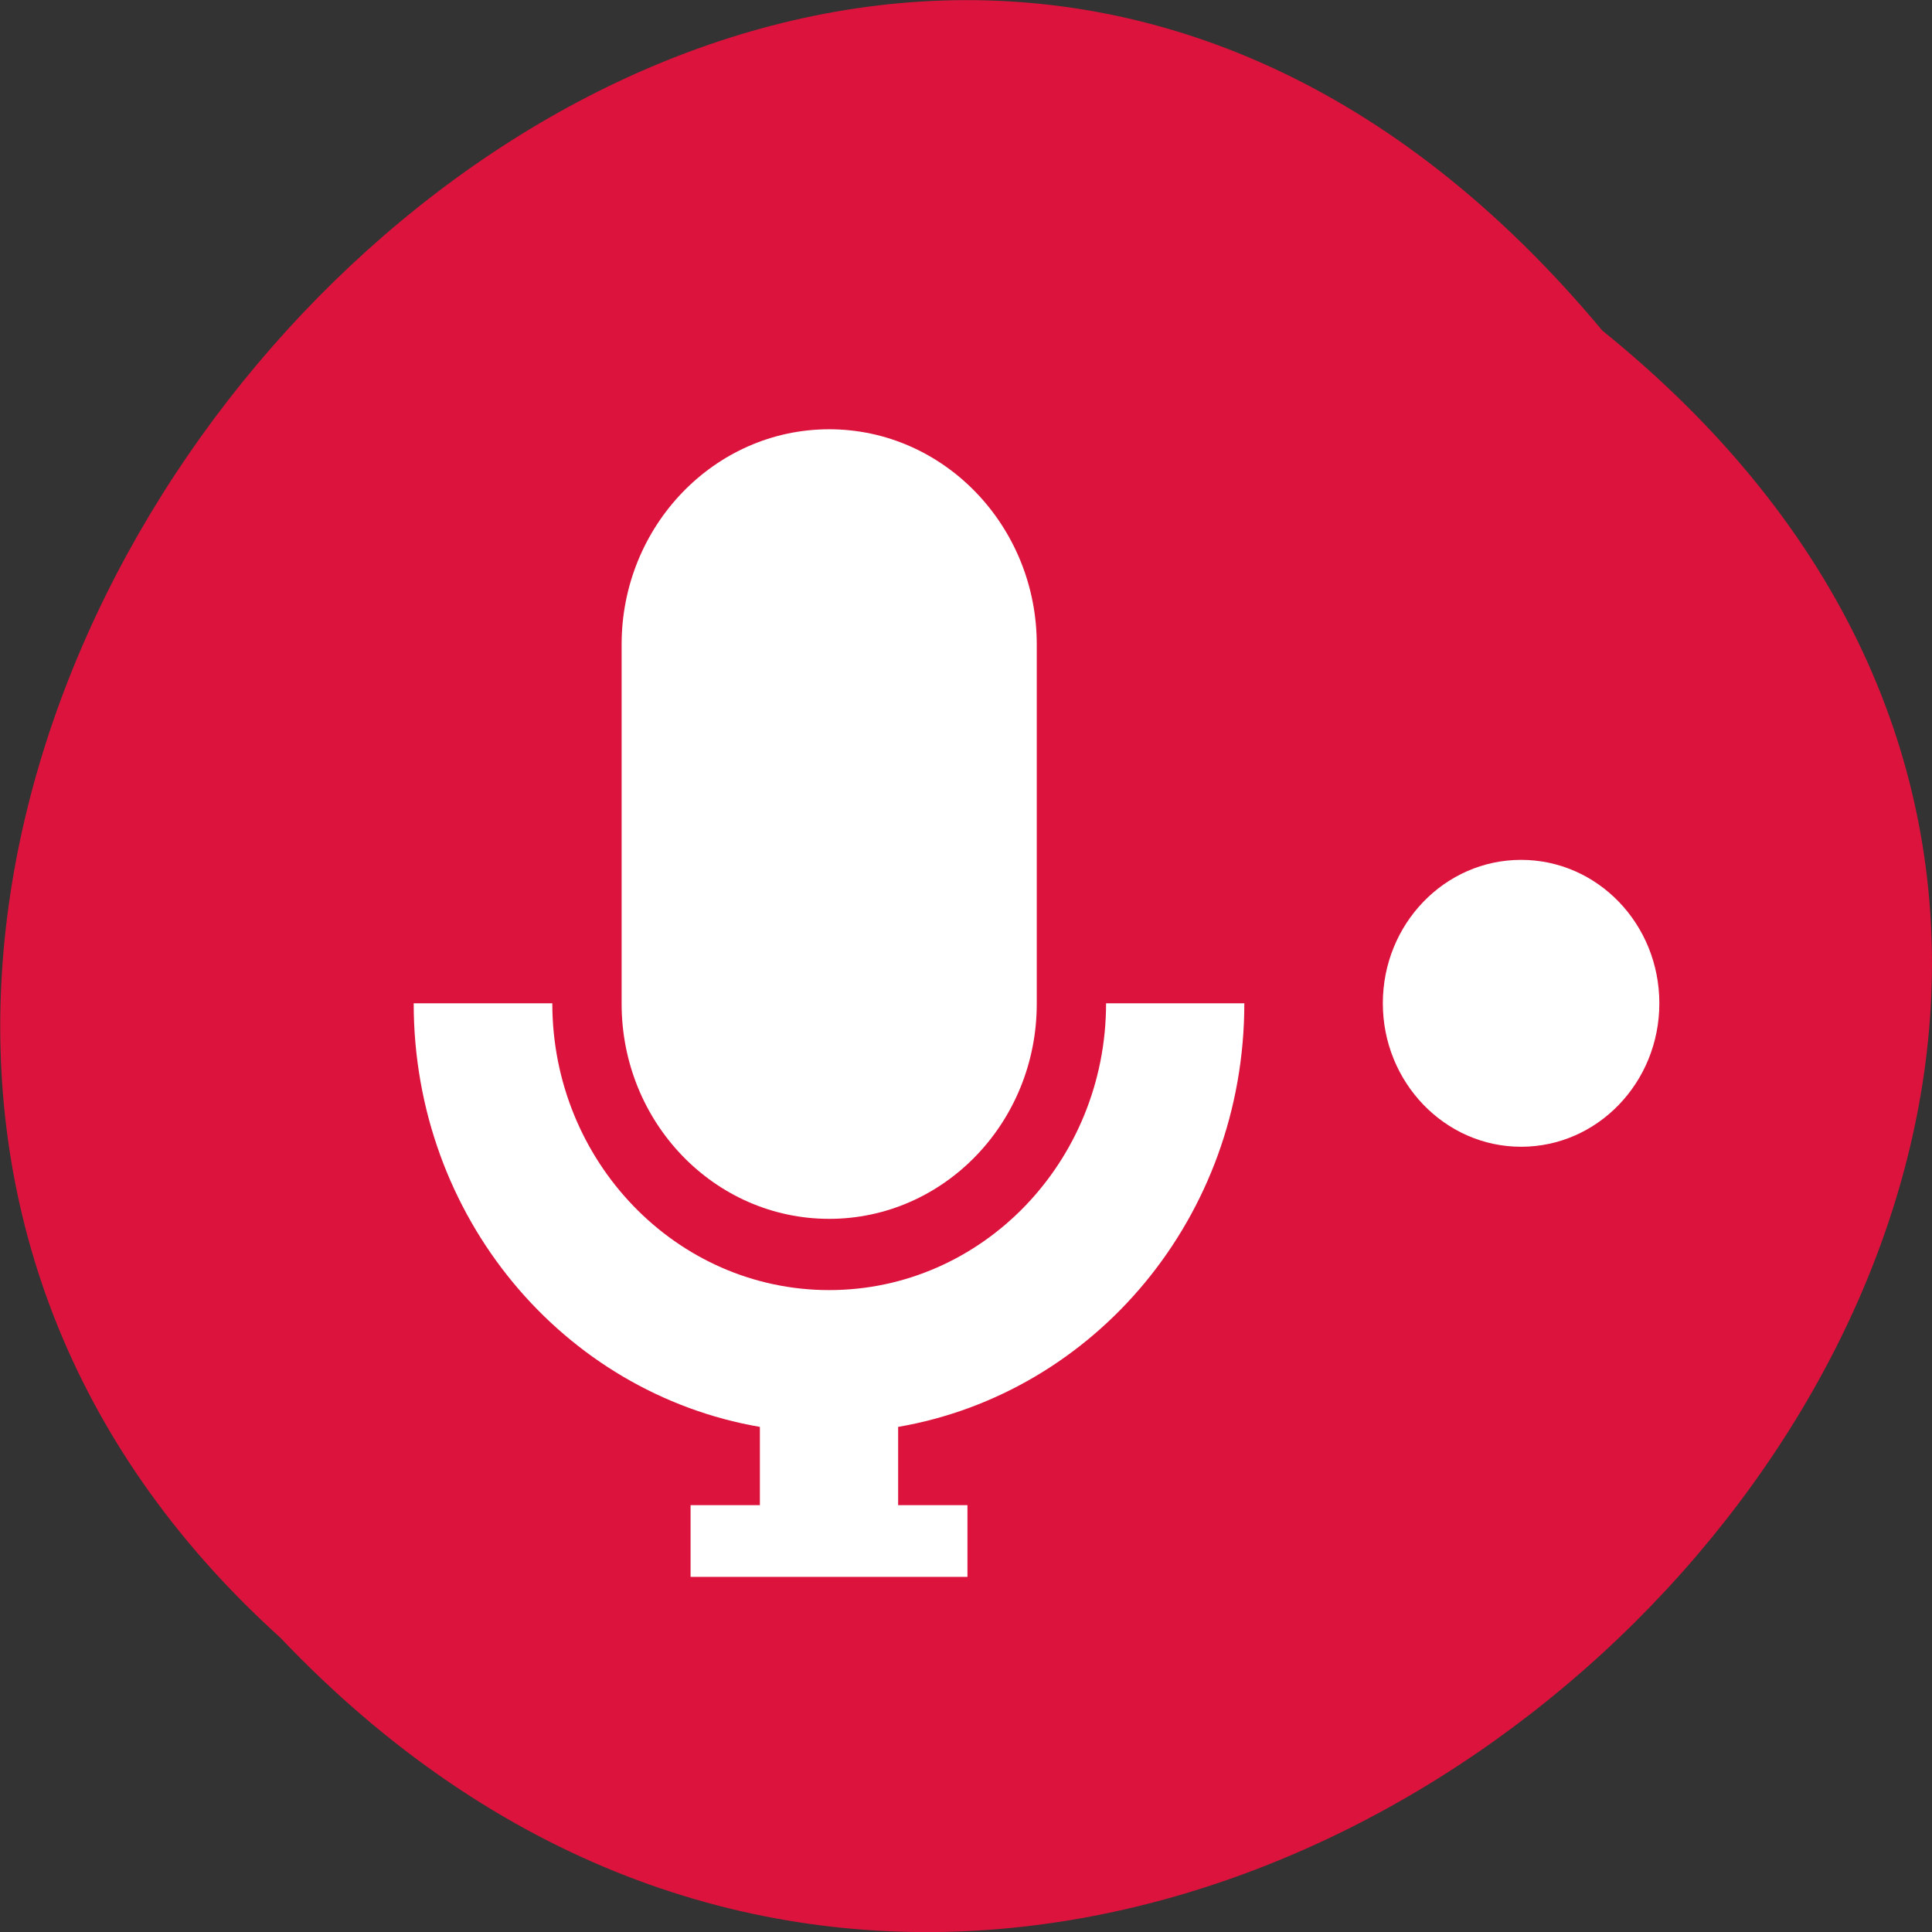 <svg xmlns="http://www.w3.org/2000/svg" viewBox="0 0 16 16"><rect x="0" y="0" width="16" height="16" fill="#333333" stroke="none"/><path d="m 13.27 2.738 c 8.117 6.551 -3.766 18.383 -10.949 10.824 c -7.199 -6.504 4.035 -19.125 10.949 -10.824" style="fill:#dc133c"/><g style="fill:#fff"><path d="m 6.867 3.555 c -0.949 0 -1.719 0.801 -1.719 1.781 v 2.977 c 0 0.984 0.77 1.781 1.719 1.781 c 0.949 0 1.719 -0.797 1.719 -1.781 v -2.977 c 0 -0.98 -0.77 -1.781 -1.719 -1.781"/><path d="m 3.426 8.309 c 0 1.77 1.238 3.227 2.867 3.508 v 0.648 h -0.574 v 0.594 h 2.293 v -0.594 h -0.574 v -0.648 c 1.629 -0.281 2.867 -1.738 2.867 -3.508 h -1.145 c 0 1.312 -1.027 2.375 -2.293 2.375 c -1.266 0 -2.293 -1.066 -2.293 -2.375"/><path d="m 13.742 8.309 c 0 0.656 -0.512 1.188 -1.145 1.188 c -0.633 0 -1.145 -0.535 -1.145 -1.188 c 0 -0.656 0.512 -1.188 1.145 -1.188 c 0.633 0 1.145 0.531 1.145 1.188"/></g></svg>